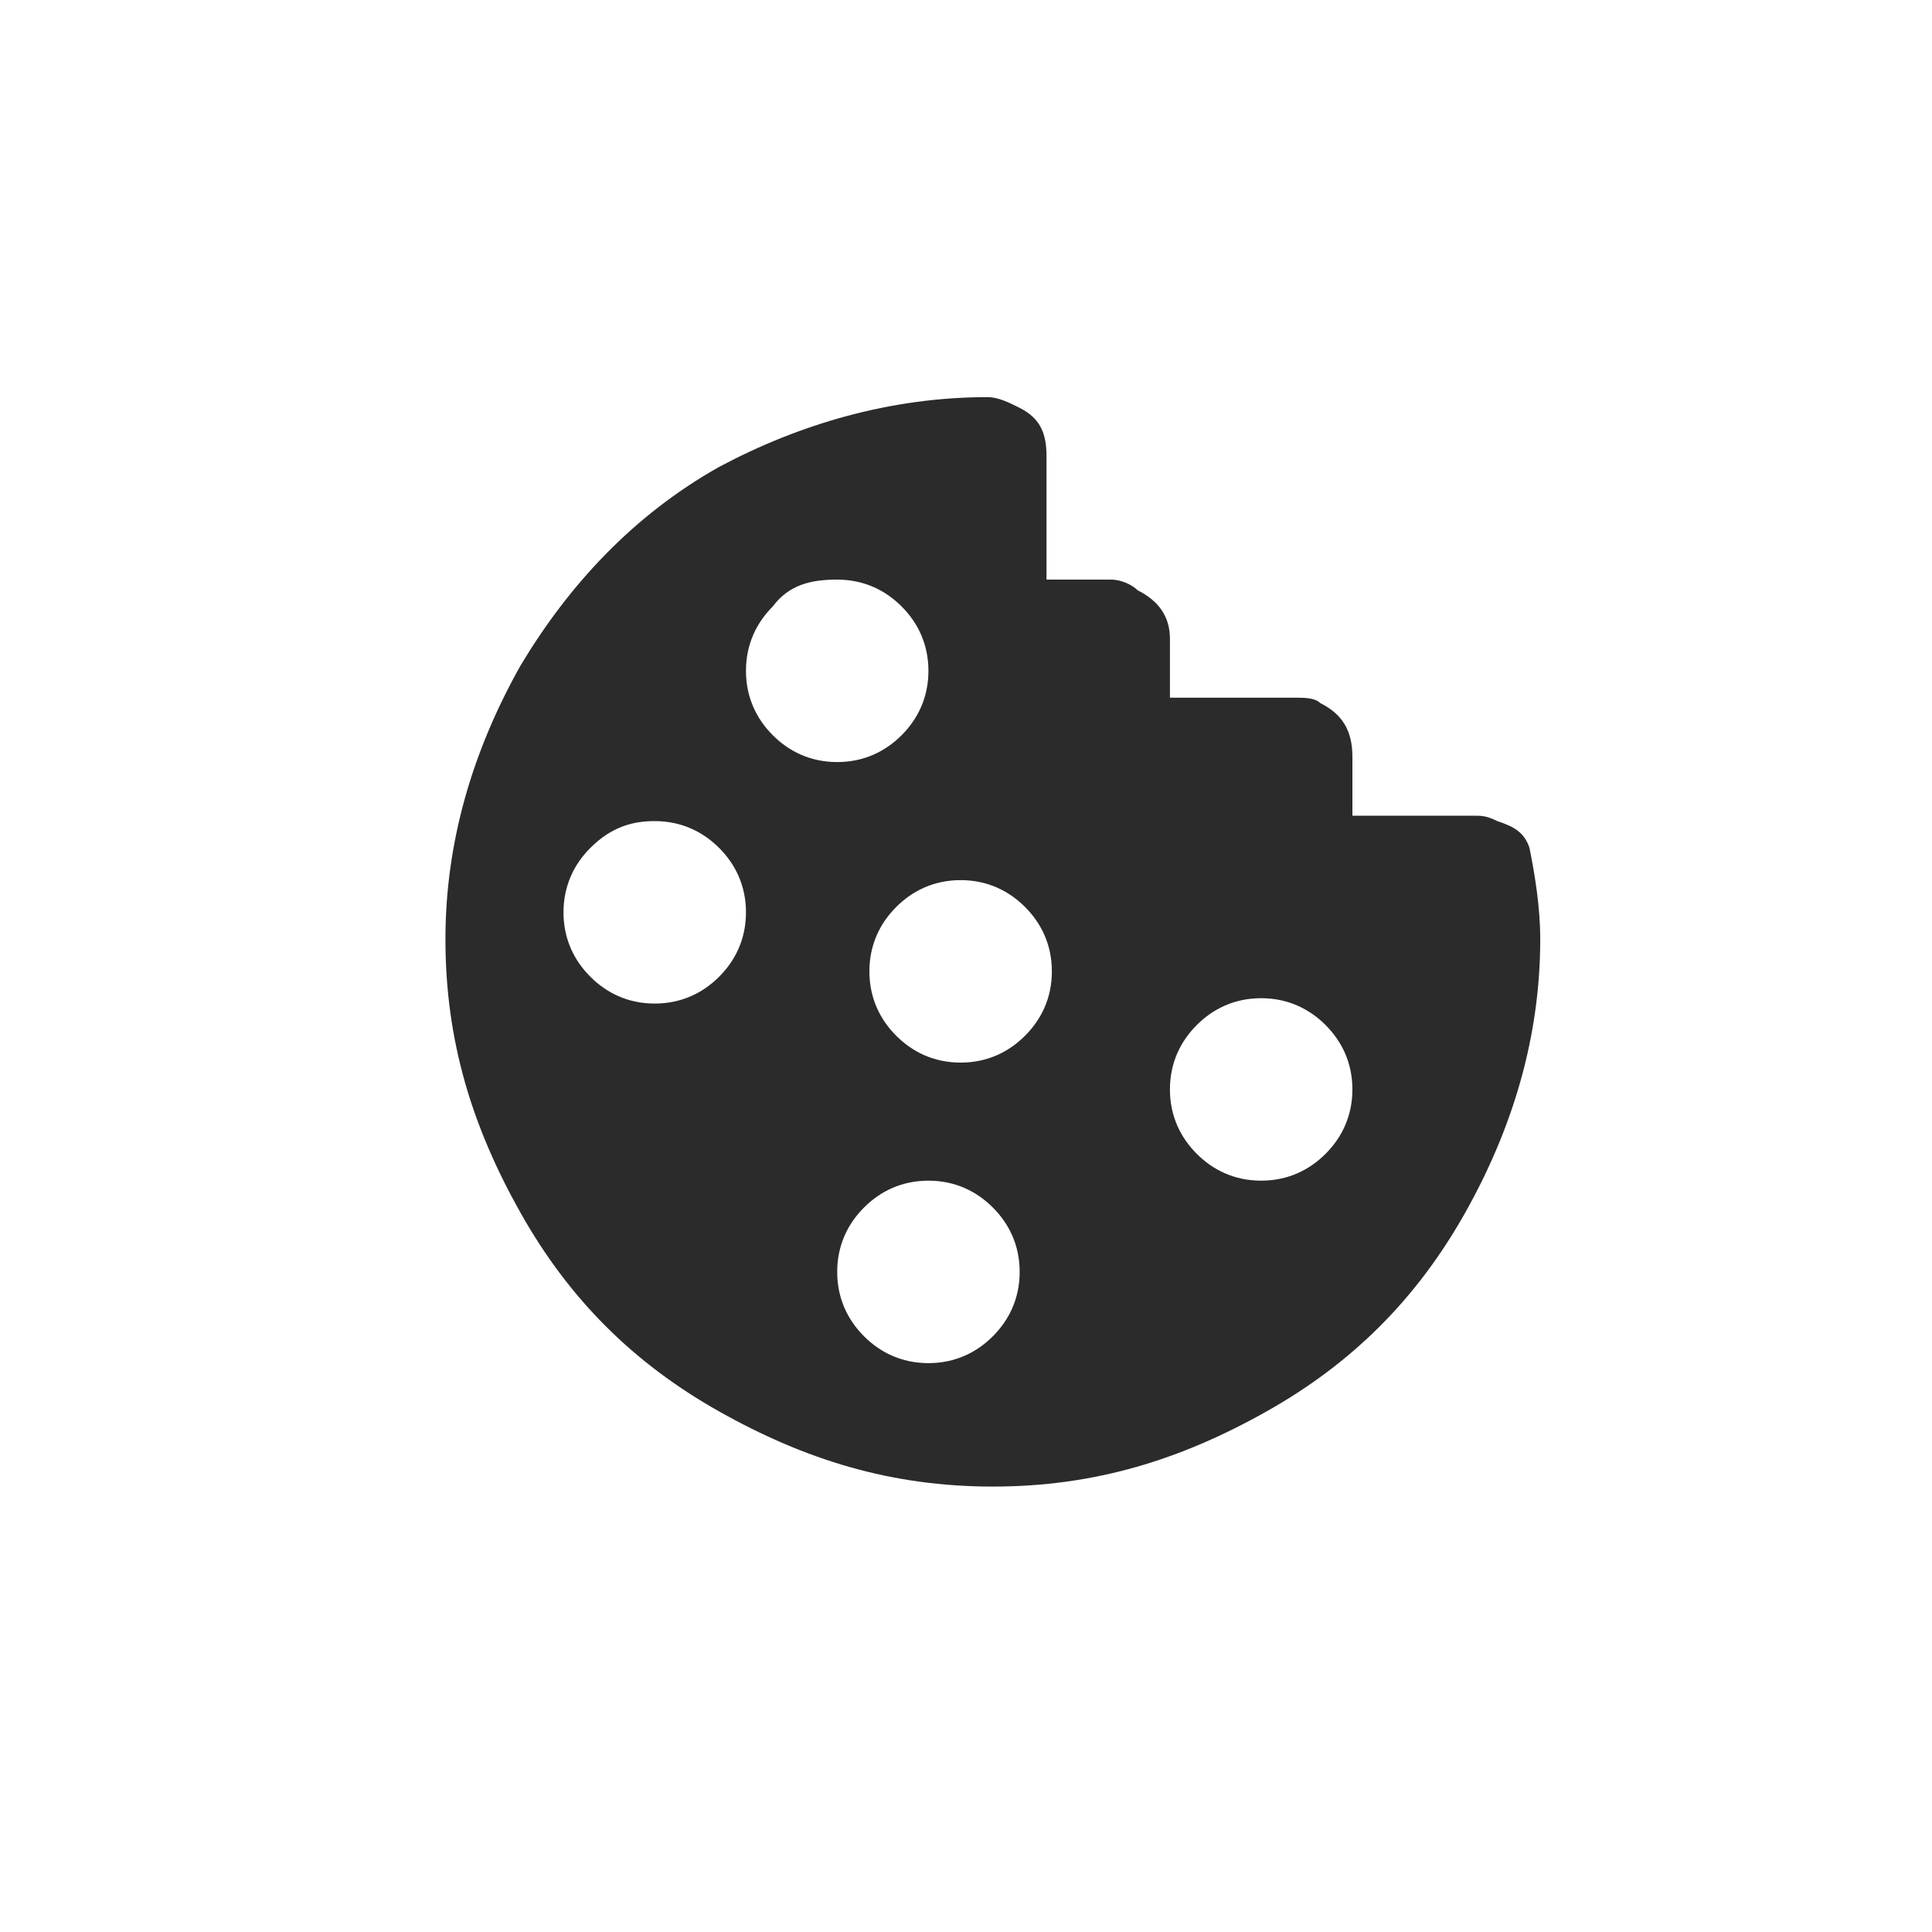 <?xml version="1.0" encoding="utf-8"?>
<!-- Generator: Adobe Illustrator 23.0.3, SVG Export Plug-In . SVG Version: 6.00 Build 0)  -->
<svg version="1.1" id="Layer_1" xmlns="http://www.w3.org/2000/svg" xmlns:xlink="http://www.w3.org/1999/xlink" x="0px" y="0px"
	 viewBox="0 0 36 36" style="enable-background:new 0 0 36 36;" xml:space="preserve">
<style type="text/css">
	.st0{fill:#2B2B2B;}
</style>
<g>
	<path class="st0" d="M18.4,7.4c0.2,0,0.4,0.1,0.6,0.2c0.4,0.2,0.5,0.5,0.5,0.9v2.3h1.2c0.2,0,0.4,0.1,0.5,0.2
		c0.4,0.2,0.6,0.5,0.6,0.9V13h2.3c0.2,0,0.4,0,0.5,0.1c0.4,0.2,0.6,0.5,0.6,1v1.1h2.3c0.1,0,0.2,0,0.4,0.1c0.3,0.1,0.5,0.2,0.6,0.5
		c0.1,0.5,0.2,1.1,0.2,1.7c0,1.8-0.5,3.5-1.4,5.1s-2.1,2.8-3.7,3.7s-3.2,1.4-5.1,1.4s-3.5-0.5-5.1-1.4s-2.8-2.1-3.7-3.7
		s-1.4-3.2-1.4-5.1c0-1.8,0.5-3.5,1.4-5.1c0.9-1.5,2.1-2.8,3.7-3.7C14.9,7.9,16.6,7.4,18.4,7.4z M11,15.8c-0.3,0.3-0.5,0.7-0.5,1.2
		s0.2,0.9,0.5,1.2s0.7,0.5,1.2,0.5s0.9-0.2,1.2-0.5s0.5-0.7,0.5-1.2s-0.2-0.9-0.5-1.2c-0.3-0.3-0.7-0.5-1.2-0.5
		C11.8,15.3,11.4,15.4,11,15.8z M14.4,11.3c-0.3,0.3-0.5,0.7-0.5,1.2c0,0.5,0.2,0.9,0.5,1.2c0.3,0.3,0.7,0.5,1.2,0.5
		s0.9-0.2,1.2-0.5c0.3-0.3,0.5-0.7,0.5-1.2c0-0.5-0.2-0.9-0.5-1.2c-0.3-0.3-0.7-0.5-1.2-0.5C15.1,10.8,14.7,10.9,14.4,11.3z
		 M16.1,22.5c-0.3,0.3-0.5,0.7-0.5,1.2s0.2,0.9,0.5,1.2s0.7,0.5,1.2,0.5s0.9-0.2,1.2-0.5s0.5-0.7,0.5-1.2s-0.2-0.9-0.5-1.2
		S17.8,22,17.3,22C16.8,22,16.4,22.2,16.1,22.5z M16.7,16.9c-0.3,0.3-0.5,0.7-0.5,1.2s0.2,0.9,0.5,1.2c0.3,0.3,0.7,0.5,1.2,0.5
		s0.9-0.2,1.2-0.5c0.3-0.3,0.5-0.7,0.5-1.2s-0.2-0.9-0.5-1.2s-0.7-0.5-1.2-0.5C17.4,16.4,17,16.6,16.7,16.9z M22.3,19.1
		c-0.3,0.3-0.5,0.7-0.5,1.2c0,0.5,0.2,0.9,0.5,1.2S23,22,23.5,22s0.9-0.2,1.2-0.5s0.5-0.7,0.5-1.2s-0.2-0.9-0.5-1.2
		c-0.3-0.3-0.7-0.5-1.2-0.5S22.6,18.8,22.3,19.1z"/>
</g>
</svg>
